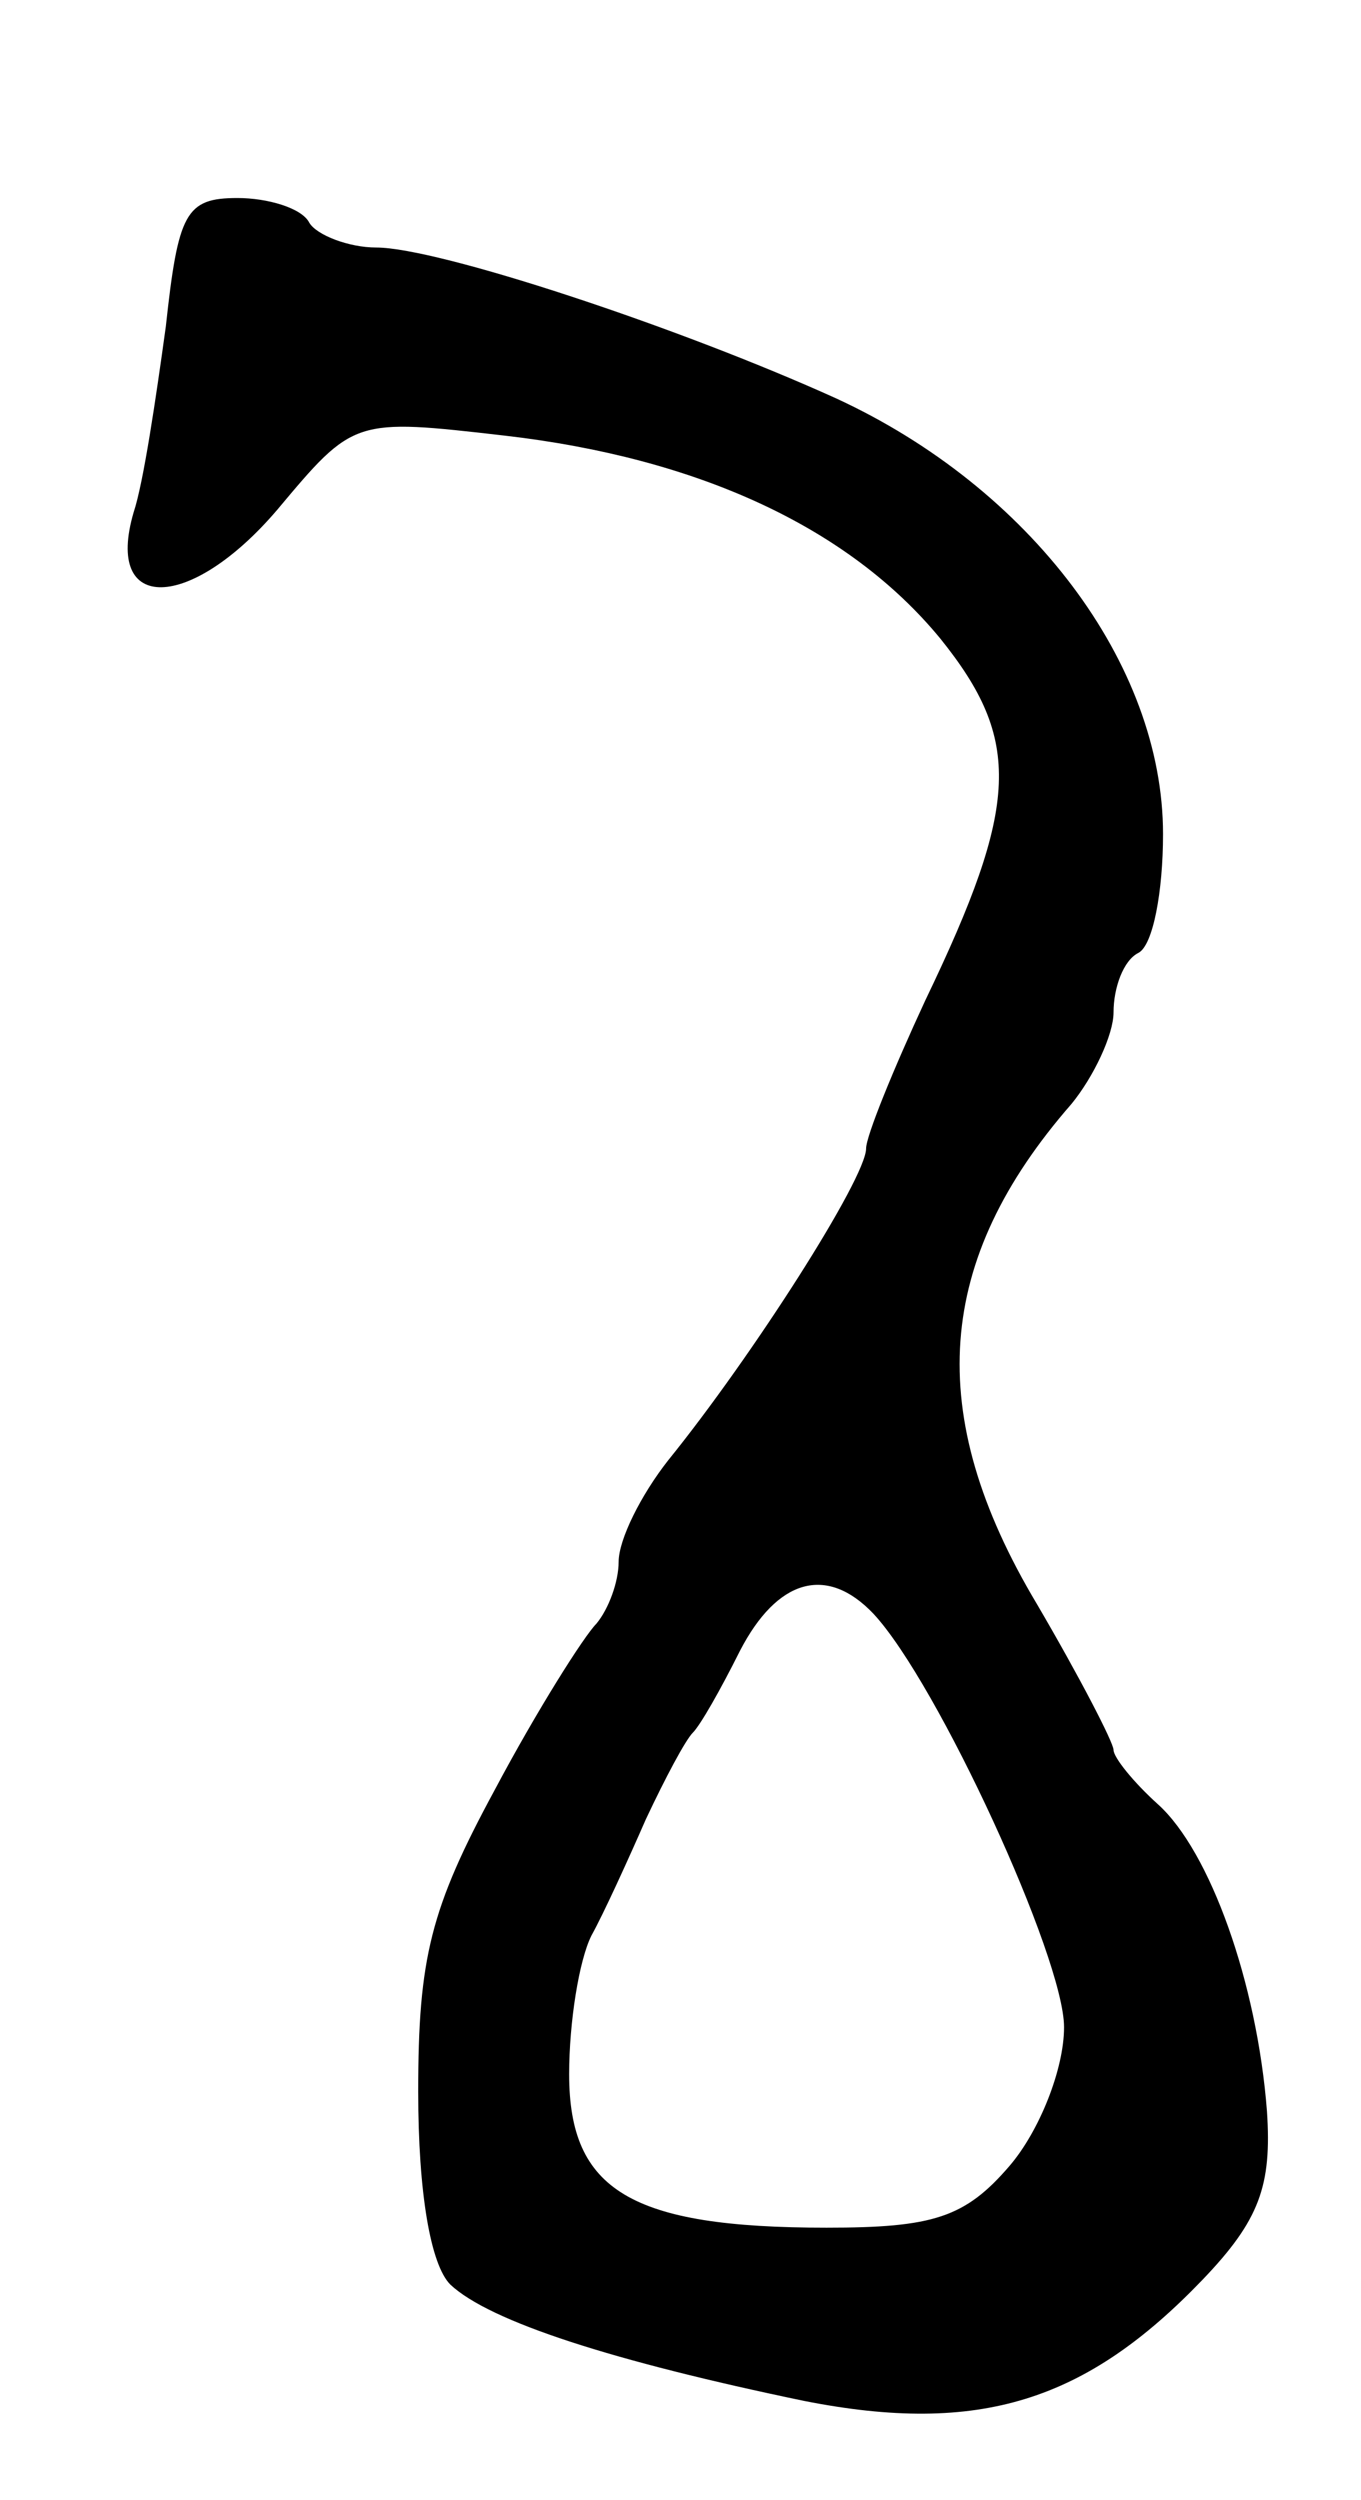 <svg version="1.0" xmlns="http://www.w3.org/2000/svg"
 width="55pt" height="101pt" viewBox="0 0 55 101"
 preserveAspectRatio="xMidYMid meet">
<g transform="translate(0,101) scale(0.1,-0.1)"
fill="#000000" stroke="none">
<path d="M67 878 c-4 -29 -9 -63 -13 -75 -12 -41 23 -40 58 1 31 37 31 37 92
30 78 -9 139 -37 176 -82 33 -41 32 -67 -6 -146 -13 -28 -24 -55 -24 -60 0
-12 -46 -84 -80 -126 -11 -14 -20 -32 -20 -41 0 -8 -4 -19 -9 -25 -5 -5 -24
-35 -41 -67 -26 -48 -31 -68 -31 -122 0 -41 5 -70 13 -78 16 -15 66 -31 143
-47 71 -14 114 0 161 49 23 24 28 38 26 68 -4 52 -23 105 -44 124 -10 9 -18
19 -18 22 0 3 -14 30 -31 59 -46 77 -41 139 14 202 9 11 17 28 17 37 0 10 4
21 10 24 6 3 10 25 10 48 0 69 -54 140 -132 176 -64 29 -161 61 -186 61 -11 0
-24 5 -27 10 -3 6 -17 10 -29 10 -21 0 -24 -6 -29 -52z m286 -520 c26 -28 77
-139 77 -167 0 -17 -10 -42 -22 -56 -18 -21 -31 -25 -74 -25 -79 0 -104 15
-104 62 0 21 4 46 9 56 5 9 15 31 22 47 8 17 16 32 19 35 3 3 11 17 19 33 15
29 35 35 54 15z"/>
</g>
</svg>
